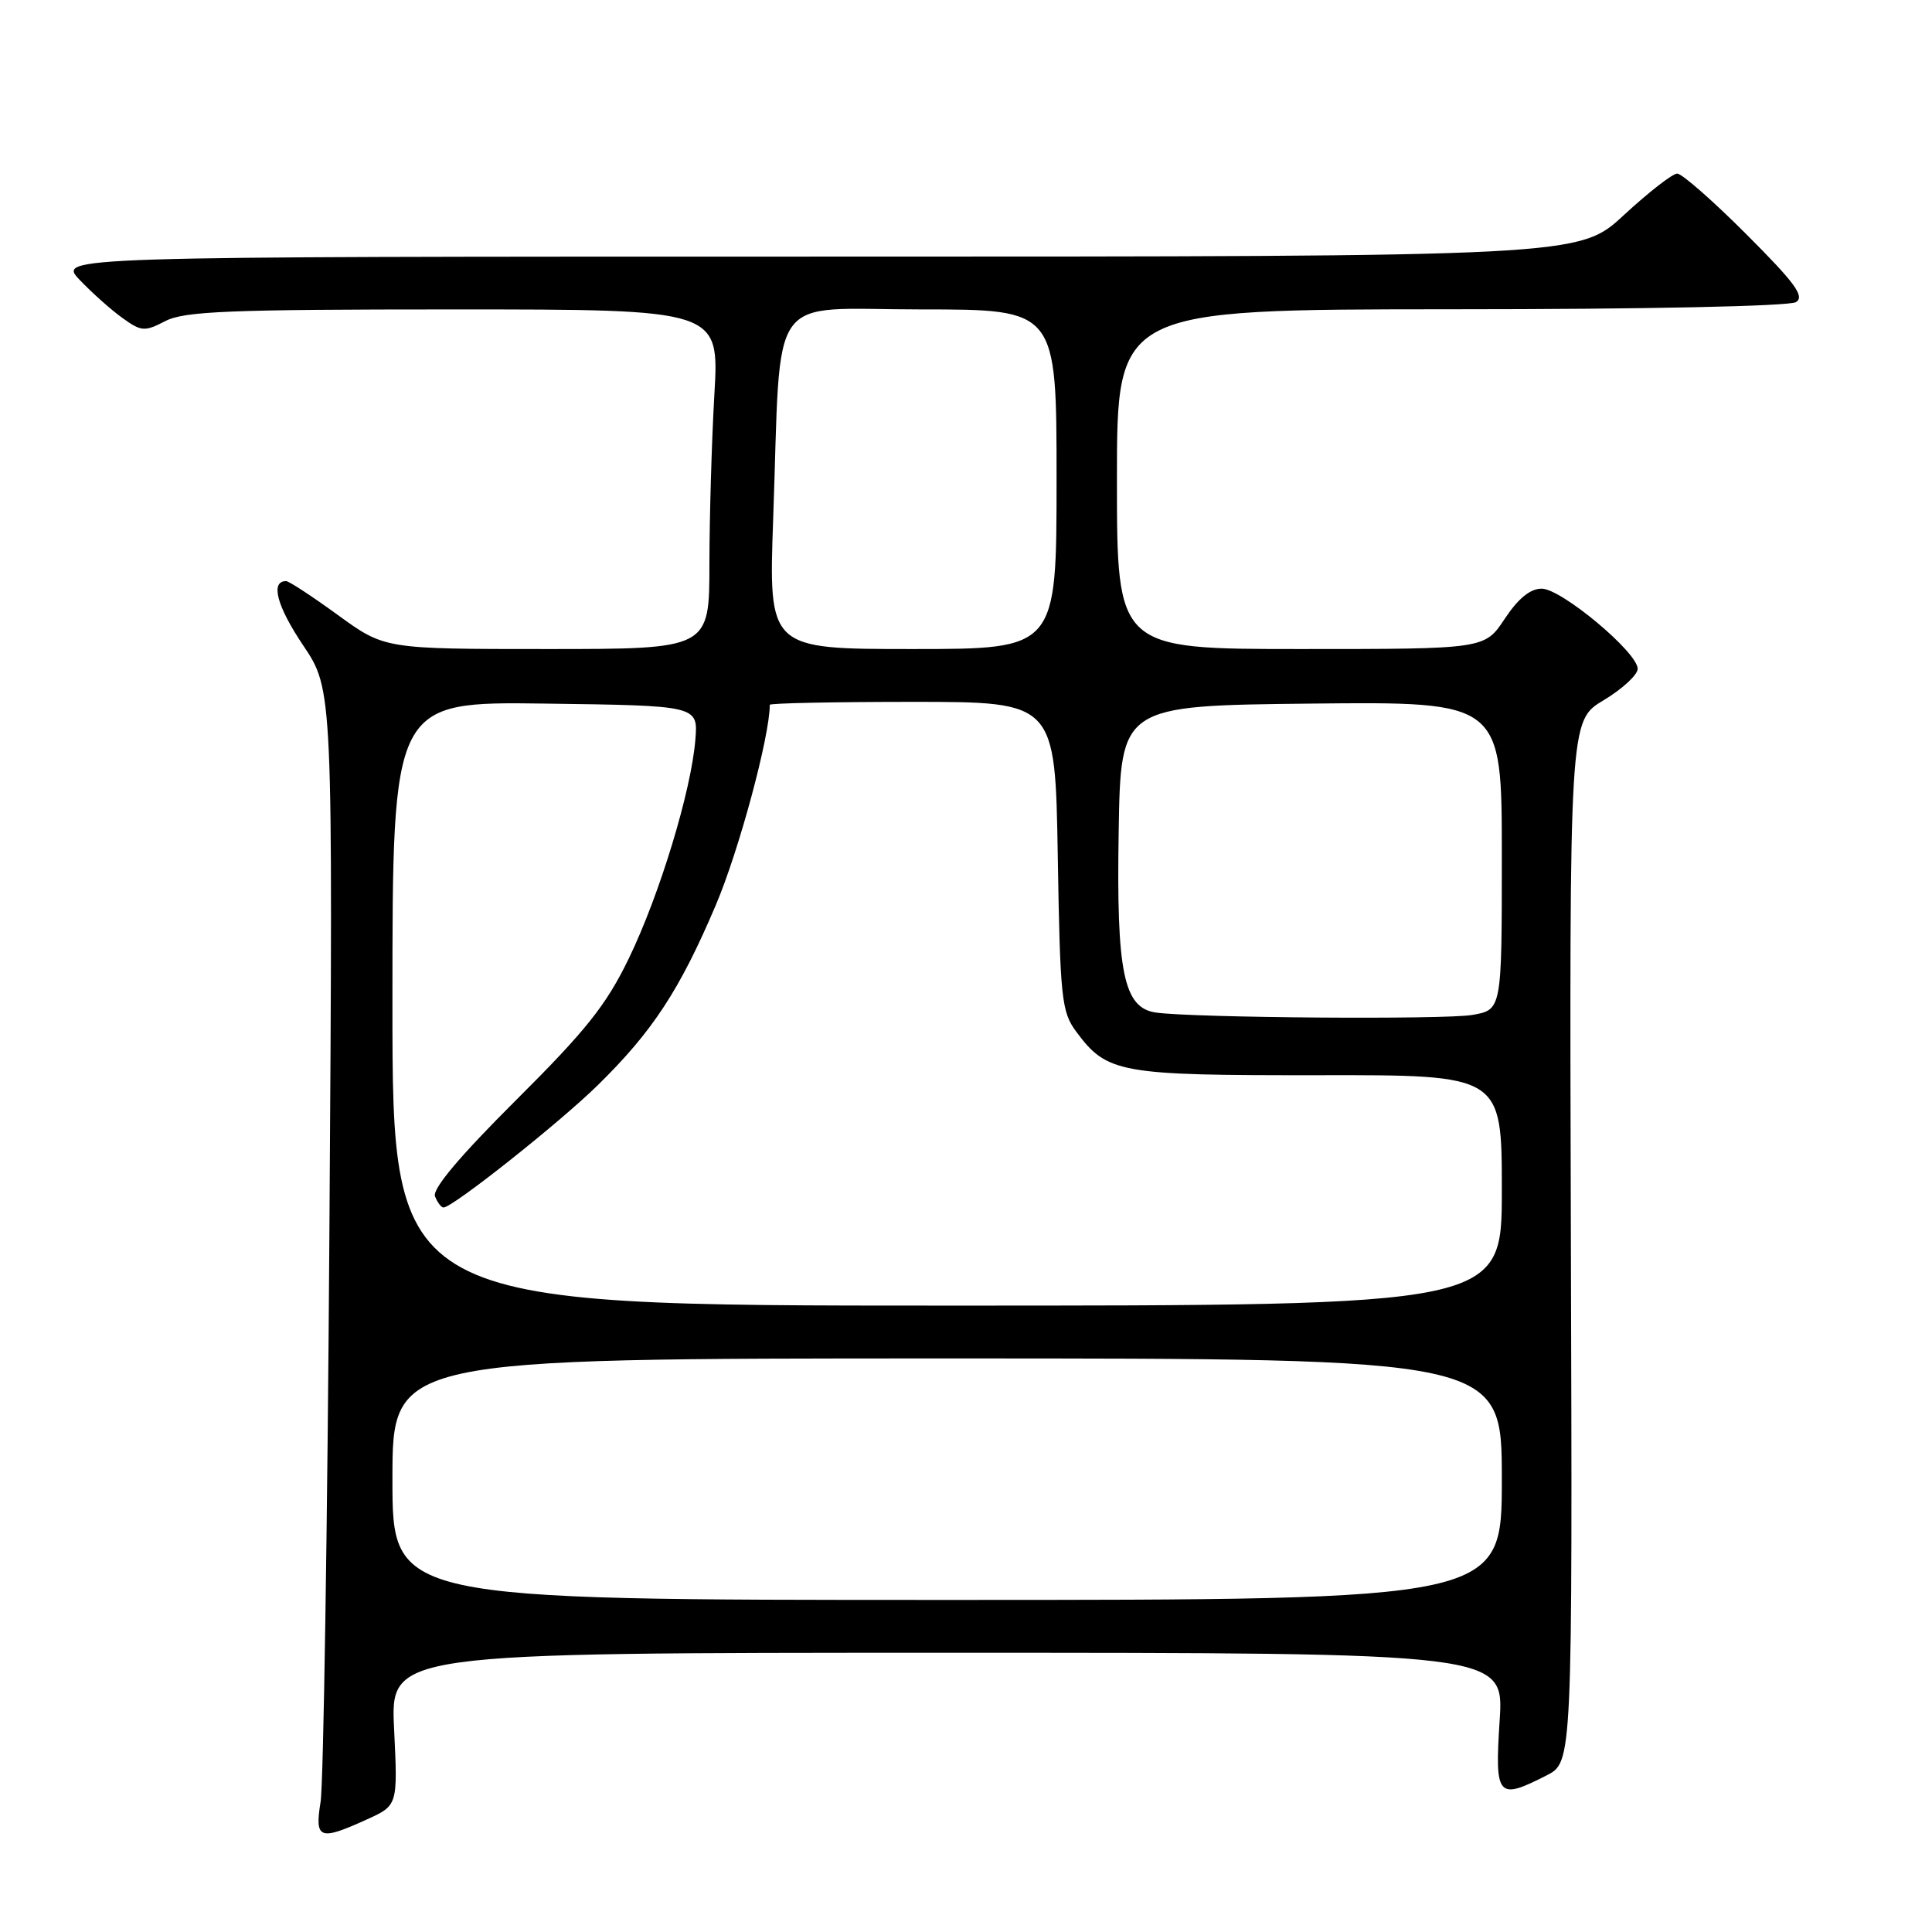 <?xml version="1.0" encoding="UTF-8" standalone="no"?>
<!DOCTYPE svg PUBLIC "-//W3C//DTD SVG 1.1//EN" "http://www.w3.org/Graphics/SVG/1.1/DTD/svg11.dtd" >
<svg xmlns="http://www.w3.org/2000/svg" xmlns:xlink="http://www.w3.org/1999/xlink" version="1.1" viewBox="0 0 256 256">
 <g >
 <path fill="currentColor"
d=" M 48.60 241.09 C 52.71 239.23 52.71 239.23 52.22 229.11 C 51.73 219.00 51.73 219.00 125.51 219.00 C 199.30 219.00 199.30 219.00 198.71 228.00 C 198.06 238.14 198.42 238.57 204.93 235.25 C 208.36 233.50 208.36 233.50 208.15 164.50 C 207.95 95.50 207.95 95.50 212.48 92.79 C 214.96 91.30 217.00 89.42 217.00 88.62 C 217.00 86.44 206.89 78.00 204.28 78.00 C 202.76 78.00 201.17 79.30 199.38 82.00 C 196.73 86.00 196.73 86.00 172.37 86.00 C 148.00 86.00 148.00 86.00 148.00 63.50 C 148.00 41.00 148.00 41.00 192.25 40.98 C 217.99 40.98 237.12 40.58 237.98 40.03 C 239.17 39.28 237.85 37.49 231.41 31.05 C 226.99 26.62 222.86 23.00 222.24 23.00 C 221.62 23.00 218.44 25.48 215.17 28.50 C 209.23 34.00 209.23 34.00 108.43 34.00 C 7.63 34.00 7.63 34.00 10.56 37.09 C 12.18 38.79 14.72 41.06 16.22 42.13 C 18.73 43.94 19.15 43.97 21.92 42.54 C 24.44 41.24 30.33 41.00 60.10 41.00 C 95.31 41.00 95.31 41.00 94.66 52.25 C 94.30 58.44 94.01 68.56 94.00 74.75 C 94.00 86.00 94.00 86.00 72.48 86.00 C 50.97 86.00 50.97 86.00 44.78 81.50 C 41.38 79.03 38.29 77.00 37.91 77.00 C 35.80 77.00 36.67 80.30 40.16 85.50 C 44.12 91.38 44.12 91.38 43.65 162.94 C 43.39 202.30 42.86 236.41 42.48 238.75 C 41.68 243.70 42.32 243.95 48.60 241.09 Z  M 52.00 196.00 C 52.00 180.00 52.00 180.00 125.50 180.00 C 199.00 180.00 199.00 180.00 199.00 196.00 C 199.00 212.00 199.00 212.00 125.50 212.00 C 52.00 212.00 52.00 212.00 52.00 196.00 Z  M 52.00 132.98 C 52.00 92.96 52.00 92.96 72.25 93.23 C 92.50 93.50 92.50 93.50 92.14 98.00 C 91.60 104.76 87.41 118.56 83.32 127.00 C 80.34 133.16 77.68 136.51 68.38 145.77 C 60.94 153.18 57.27 157.54 57.64 158.52 C 57.96 159.33 58.46 160.00 58.77 160.00 C 59.98 160.00 74.14 148.77 79.21 143.79 C 86.47 136.67 90.06 131.19 94.84 119.95 C 97.91 112.74 102.00 97.56 102.00 93.39 C 102.00 93.18 110.51 93.00 120.91 93.00 C 139.82 93.00 139.82 93.00 140.16 113.43 C 140.47 132.29 140.66 134.07 142.59 136.68 C 146.69 142.22 148.29 142.50 174.75 142.47 C 199.00 142.43 199.00 142.43 199.00 157.72 C 199.00 173.00 199.00 173.00 125.50 173.00 C 52.00 173.00 52.00 173.00 52.00 132.98 Z  M 153.17 134.17 C 148.89 133.56 147.92 128.88 148.23 110.22 C 148.50 93.50 148.50 93.50 173.75 93.23 C 199.00 92.97 199.00 92.97 199.00 113.39 C 199.00 133.82 199.00 133.82 195.05 134.49 C 191.30 135.12 158.11 134.87 153.17 134.17 Z  M 102.45 68.75 C 103.55 37.94 101.39 41.00 122.07 41.00 C 140.00 41.00 140.00 41.00 140.00 63.50 C 140.00 86.00 140.00 86.00 120.92 86.00 C 101.84 86.00 101.84 86.00 102.45 68.75 Z "/>
</g>
</svg>